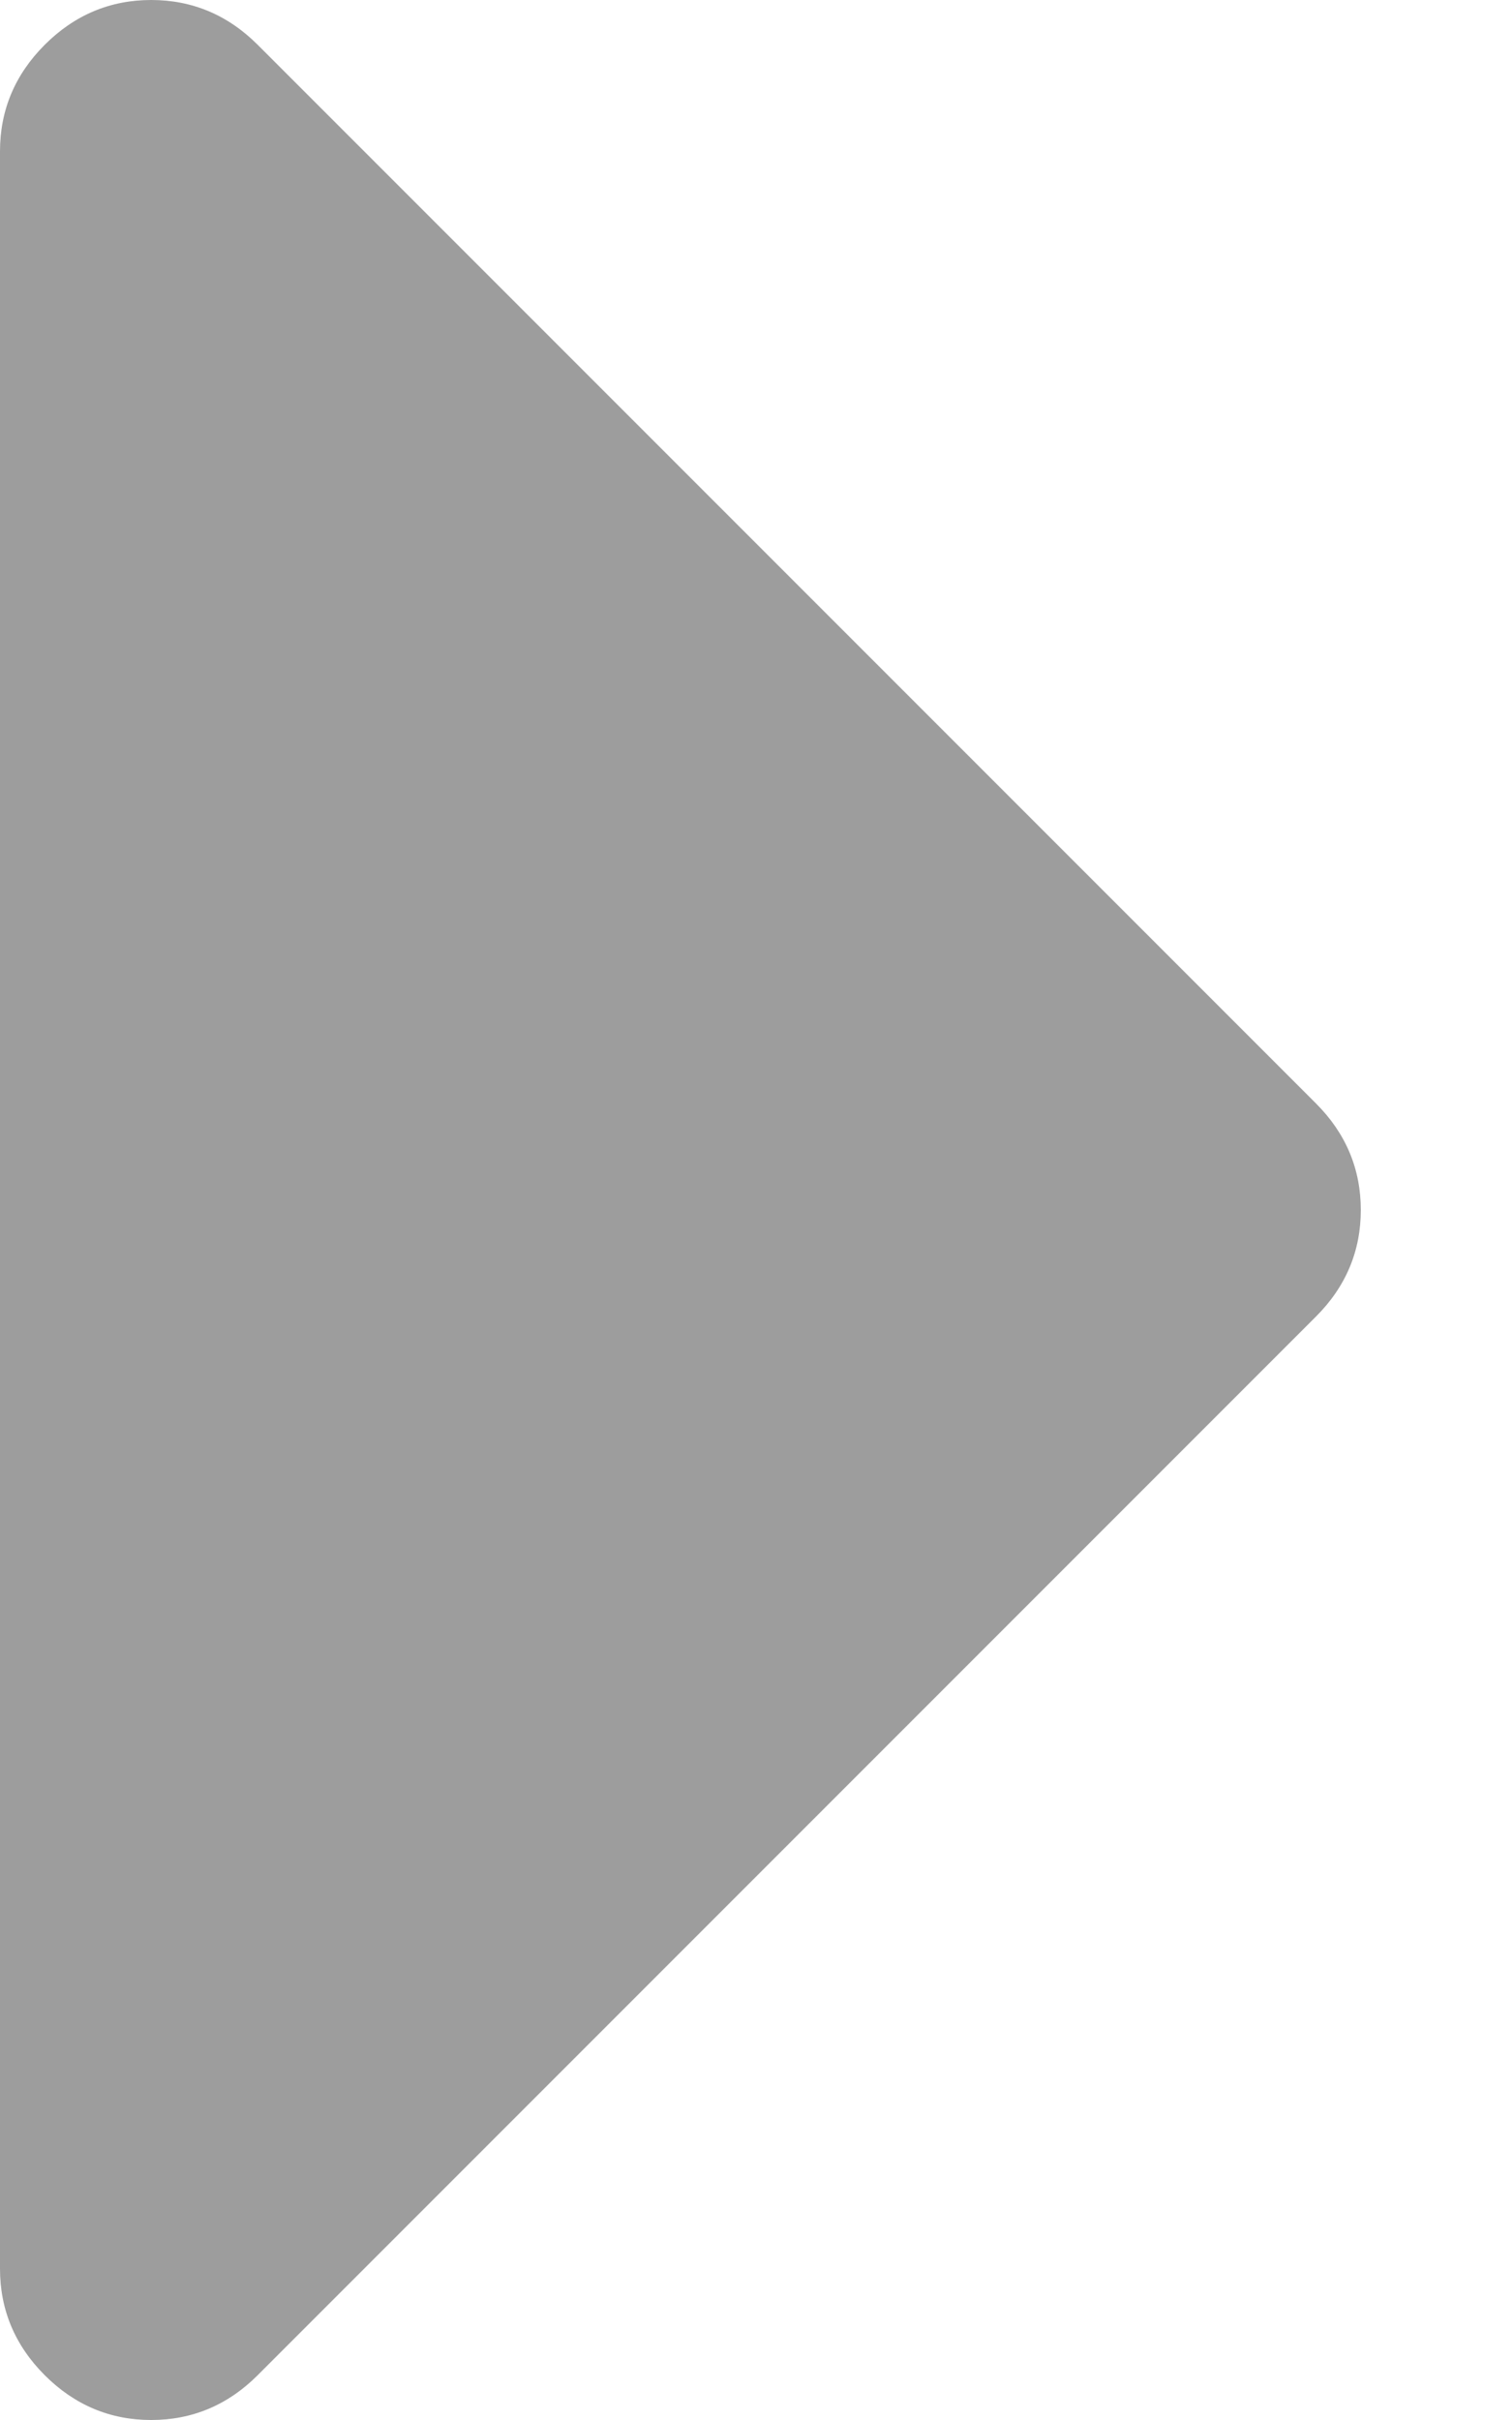 <svg width="5" height="8" viewBox="0 0 5 8" fill="none" xmlns="http://www.w3.org/2000/svg">
<path d="M4.352 3.648C4.451 3.747 4.5 3.865 4.5 4C4.5 4.135 4.451 4.253 4.352 4.352L0.852 7.852C0.753 7.951 0.635 8 0.5 8C0.365 8 0.247 7.951 0.148 7.852C0.049 7.753 0 7.635 0 7.5V0.5C0 0.365 0.049 0.247 0.148 0.148C0.247 0.049 0.365 0 0.5 0C0.635 0 0.753 0.049 0.852 0.148L4.352 3.648Z" fill="#9D9D9D"/>
</svg>
